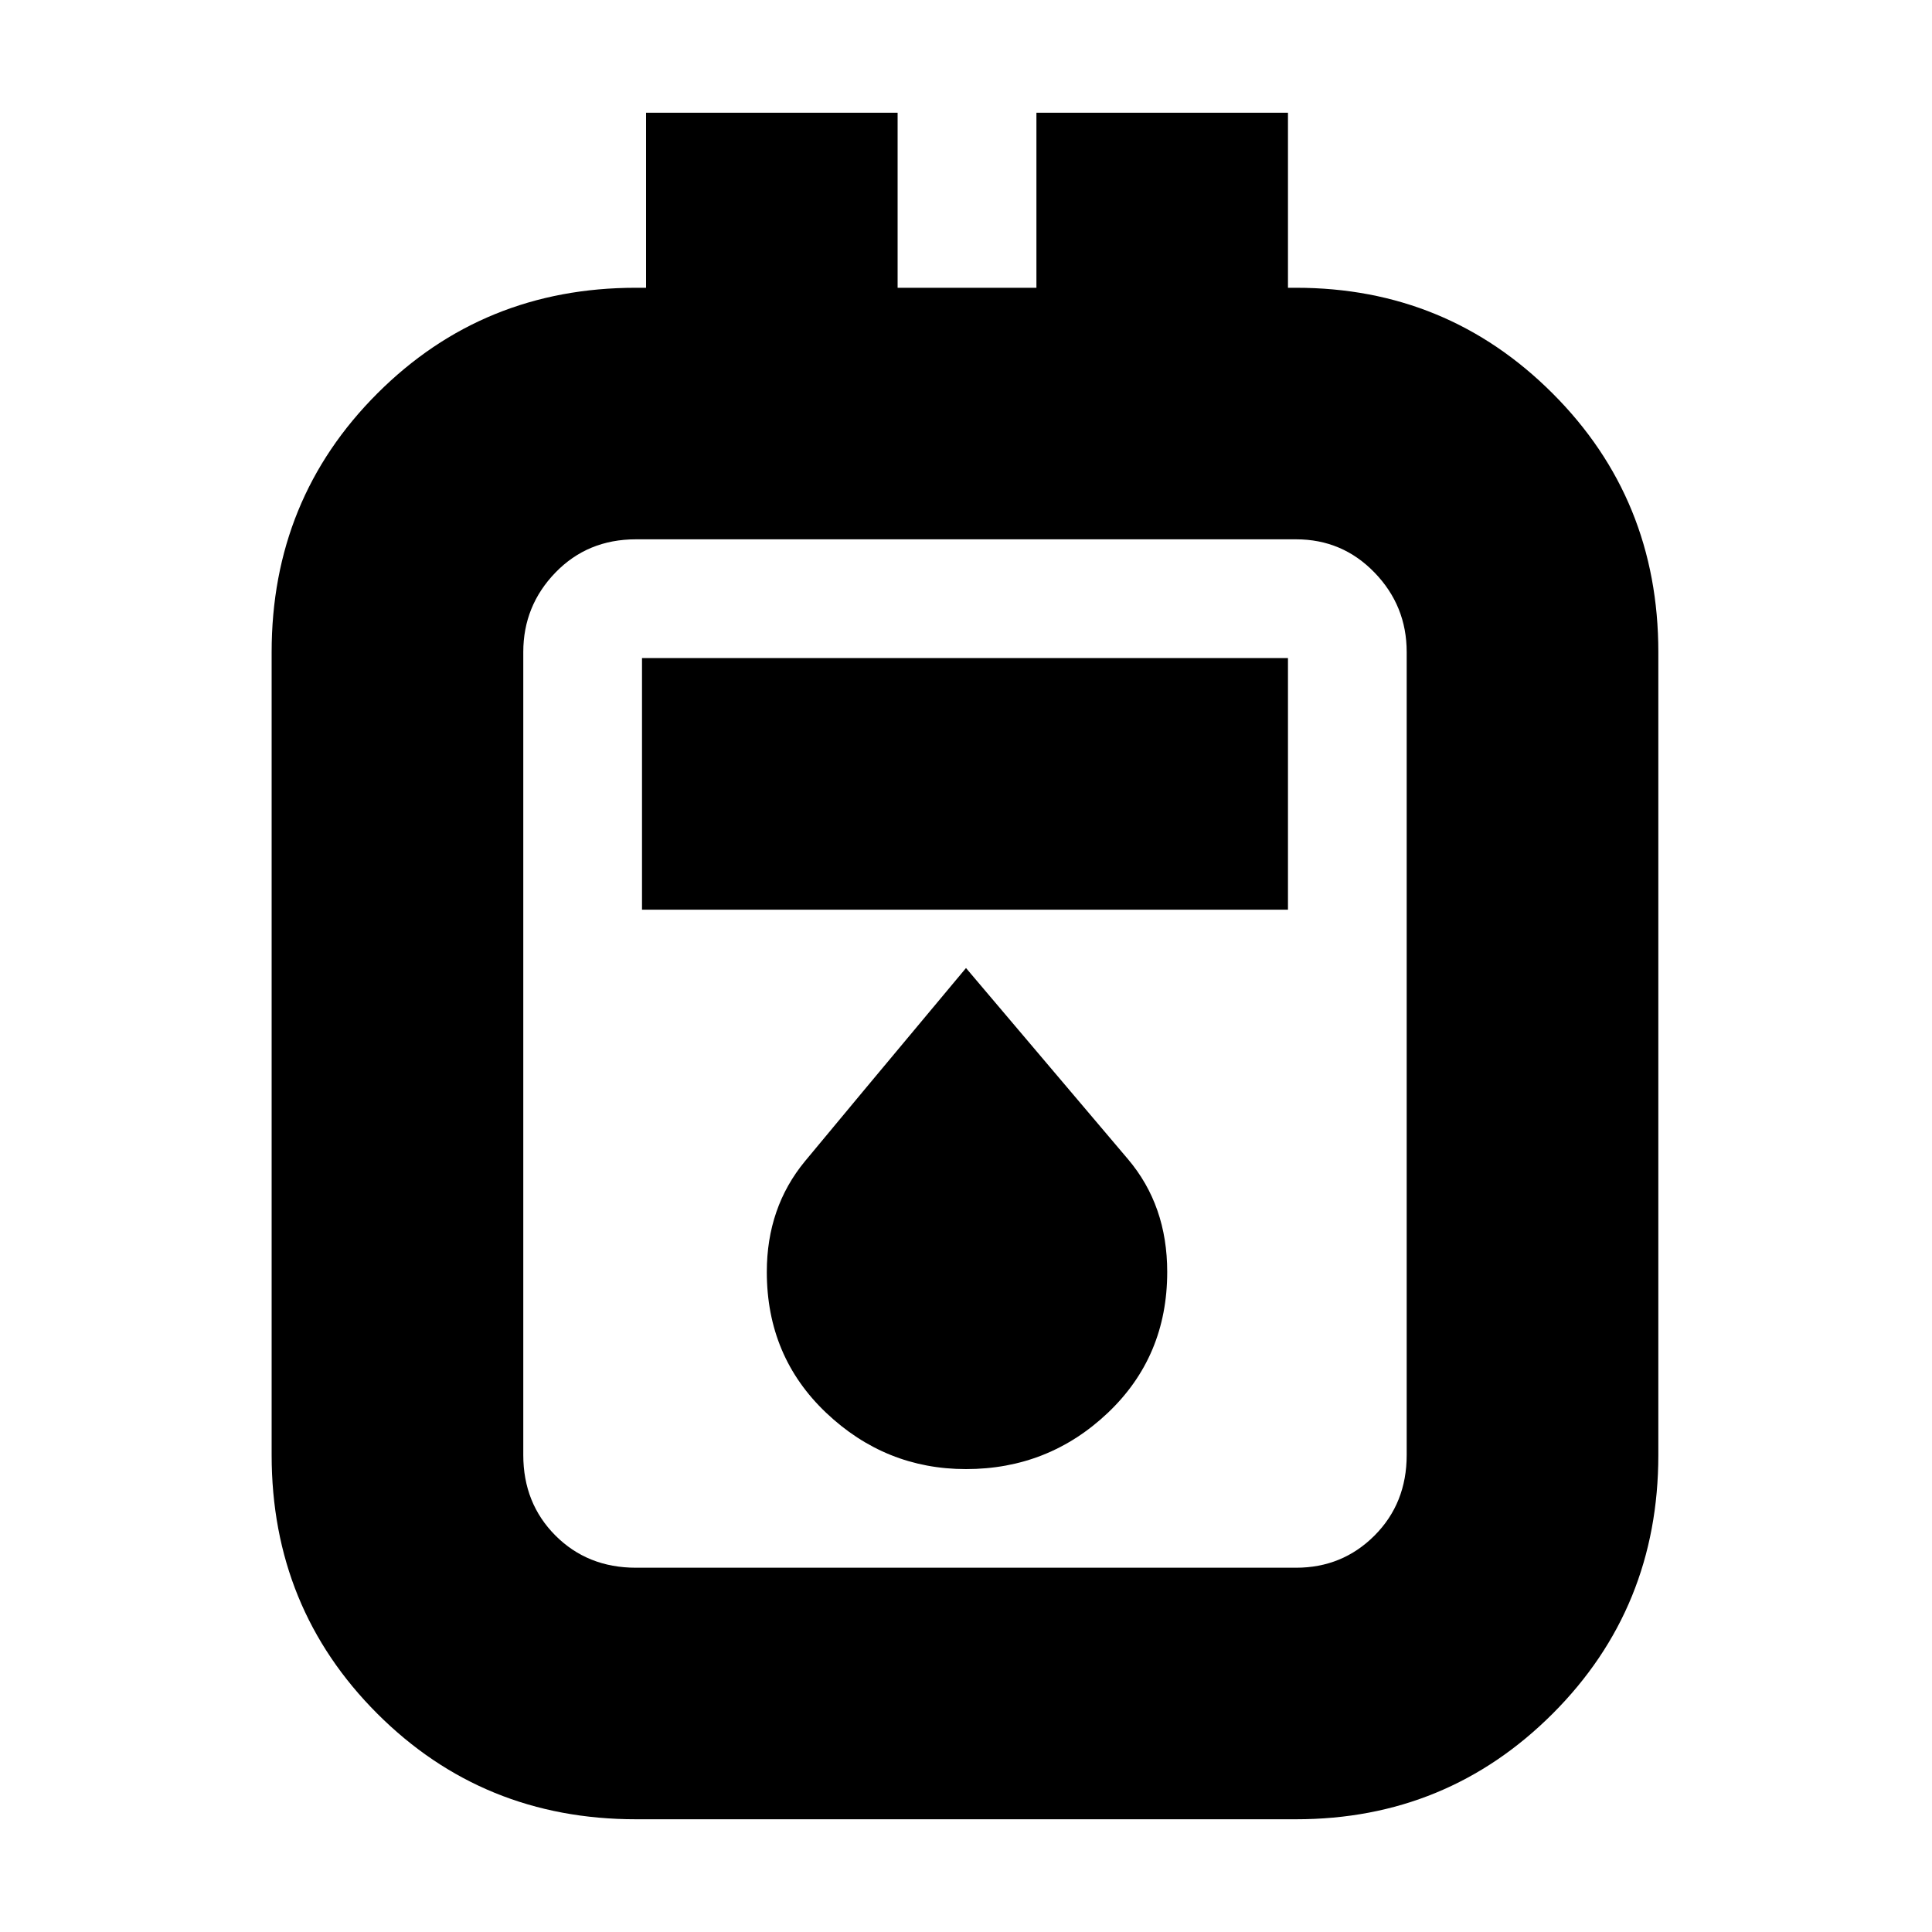 <svg xmlns="http://www.w3.org/2000/svg" height="20" width="20"><path d="M6.583 18.833q-1.583 0-2.677-1.093-1.094-1.094-1.094-2.678V6.75q0-1.583 1.094-2.677t2.677-1.094h.105V1.167h2.604v1.812h1.437V1.167h2.604v1.812h.084q1.562 0 2.656 1.094t1.094 2.677v8.312q0 1.584-1.094 2.678-1.094 1.093-2.656 1.093Zm0-2.604h6.834q.479 0 .812-.333.333-.334.333-.834V6.75q0-.479-.333-.823t-.812-.344H6.583q-.5 0-.833.344-.333.344-.333.823v8.312q0 .5.333.834.333.333.833.333Zm.063-6.812h6.687V6.812H6.646ZM10 15.208q.854 0 1.469-.583.614-.583.614-1.458 0-.688-.406-1.167L10 10.021q-1.271 1.521-1.667 2-.395.479-.395 1.146 0 .875.614 1.458.615.583 1.448.583ZM5.417 5.583V16.229 5.583Z"/></svg>